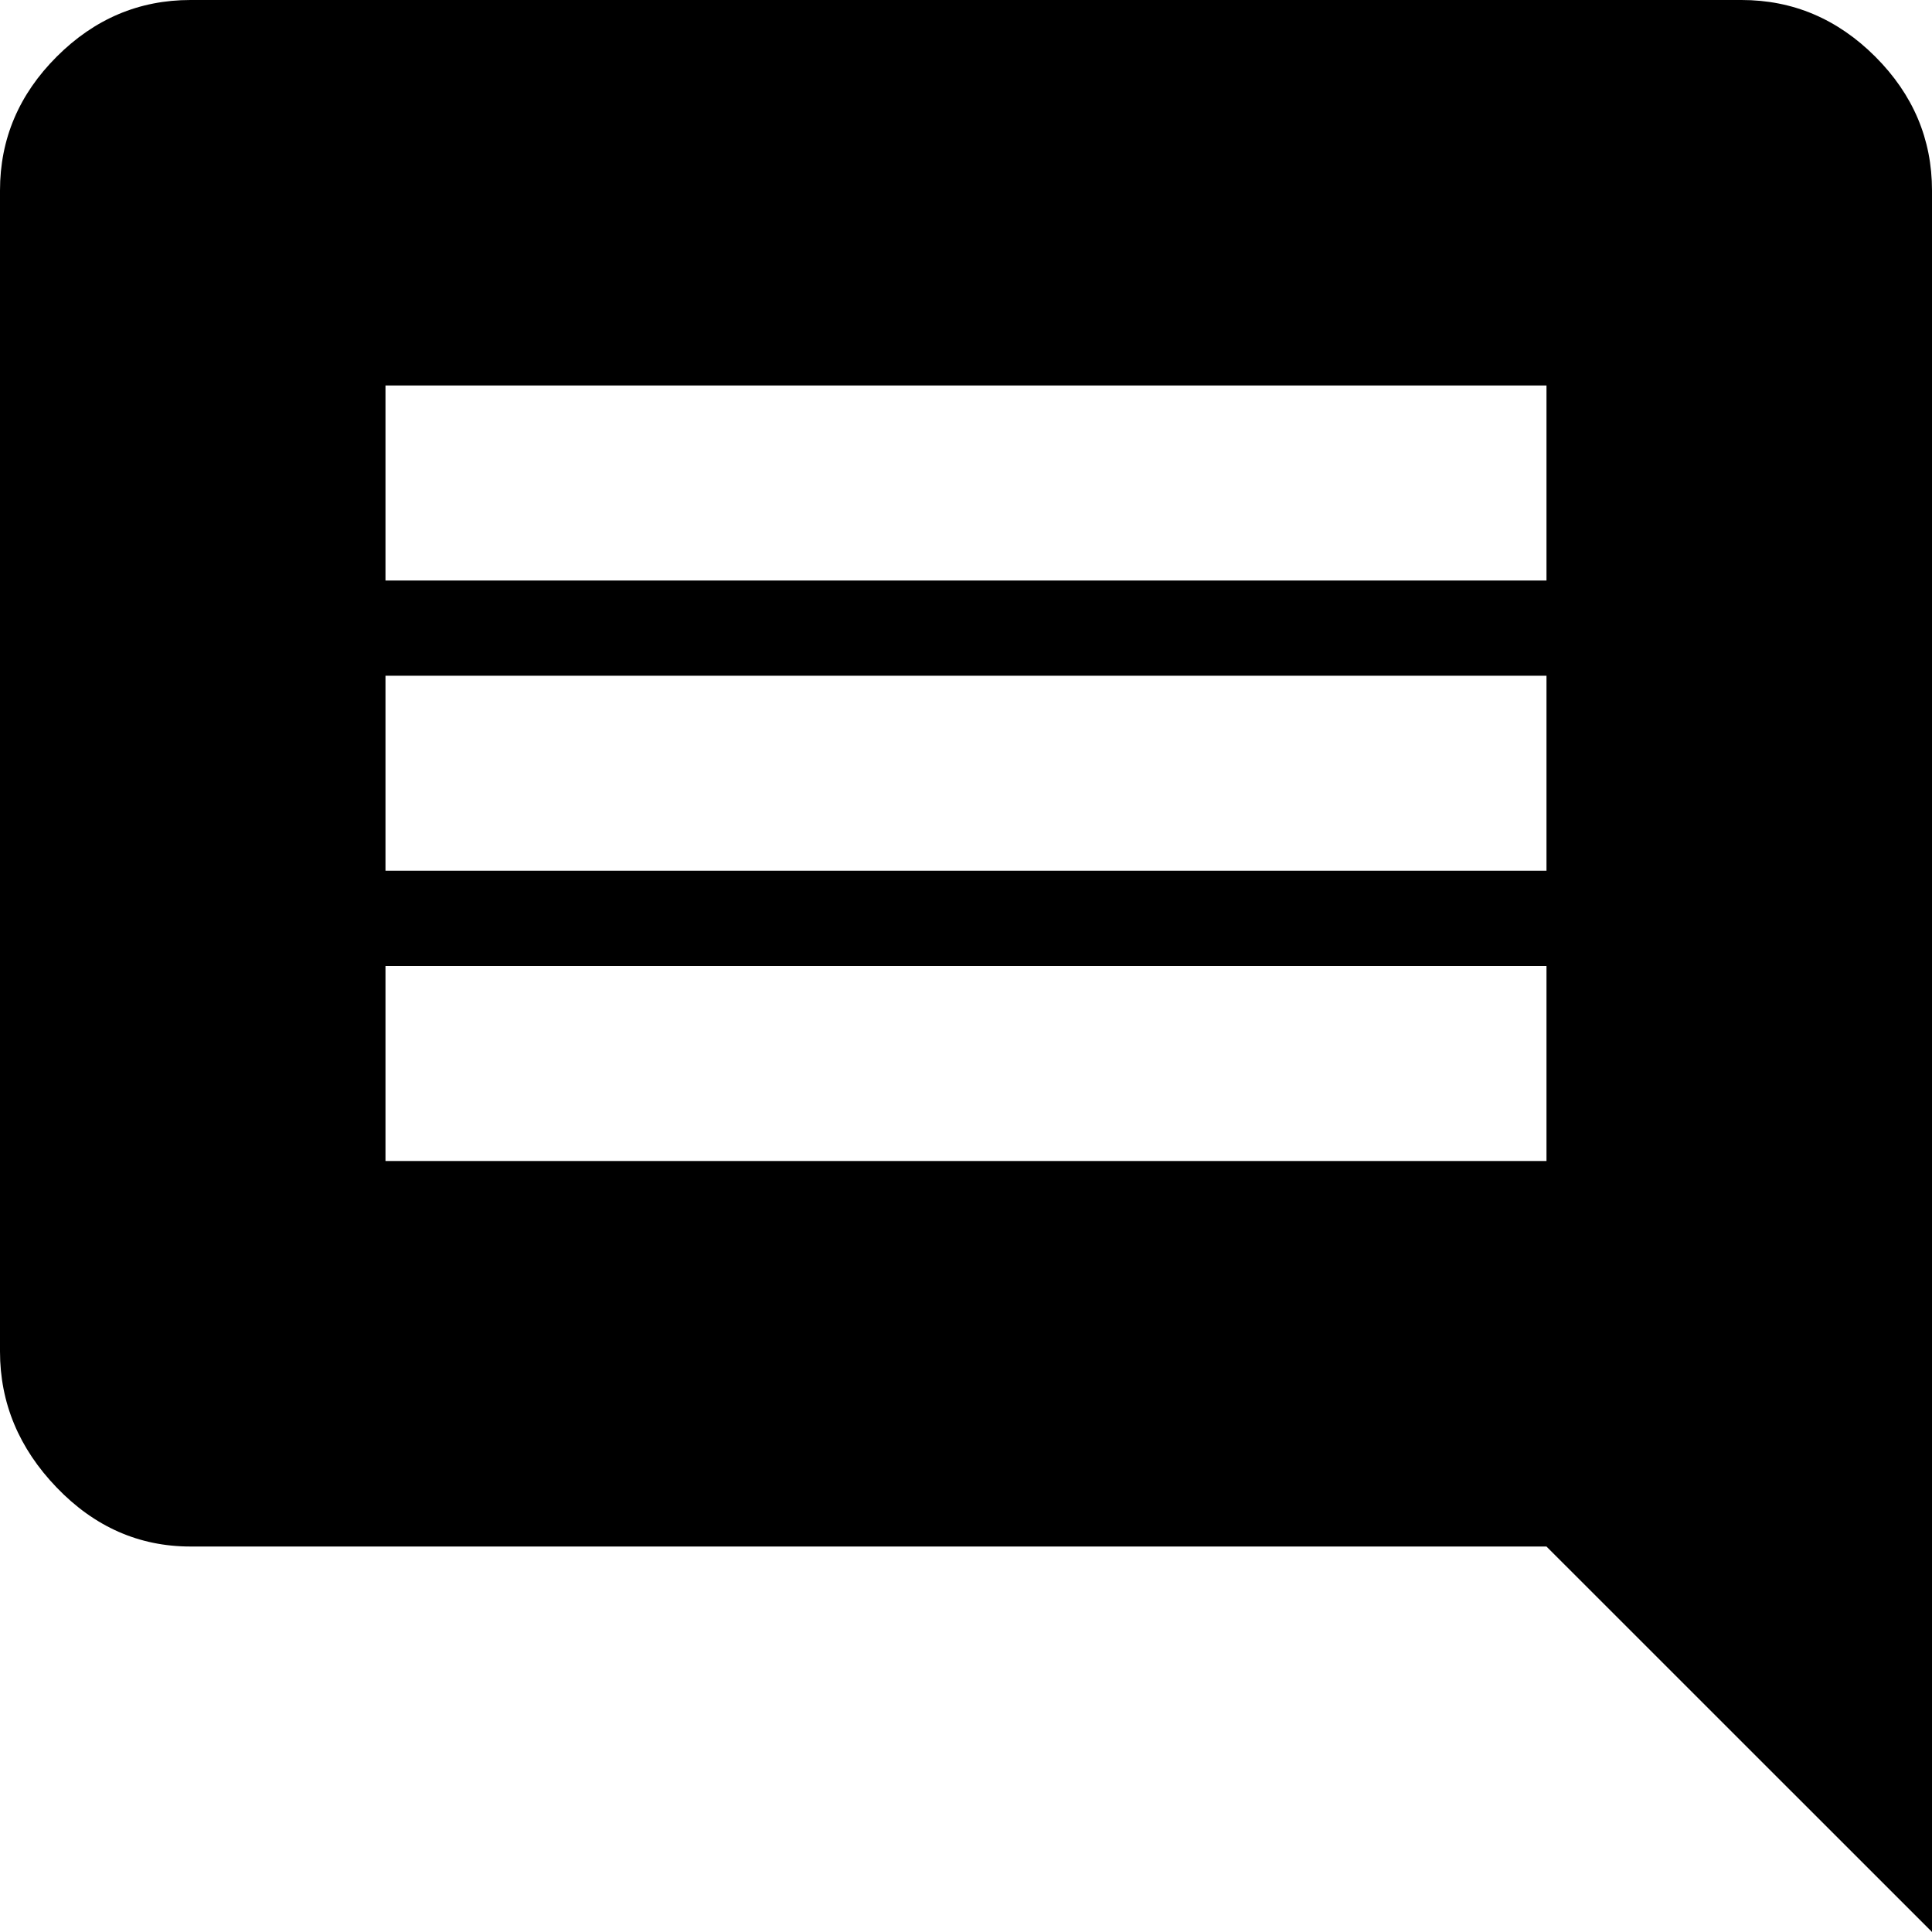 <svg width="66.563" height="66.563" xmlns="http://www.w3.org/2000/svg"><path d="M53.281 20v-6.719h-40V20zm0 10v-6.719h-40V30zm0 10v-6.719h-40V40zM66.563 6.562v60L53.28 53.282H6.563c-1.771 0-3.308-.678-4.61-2.032C.651 49.896 0 48.333 0 46.562v-40c0-1.77.651-3.307 1.953-4.609S4.792 0 6.563 0H60c1.77 0 3.307.651 4.61 1.953 1.301 1.302 1.953 2.839 1.953 4.61zm6.718 60.079"/></svg>